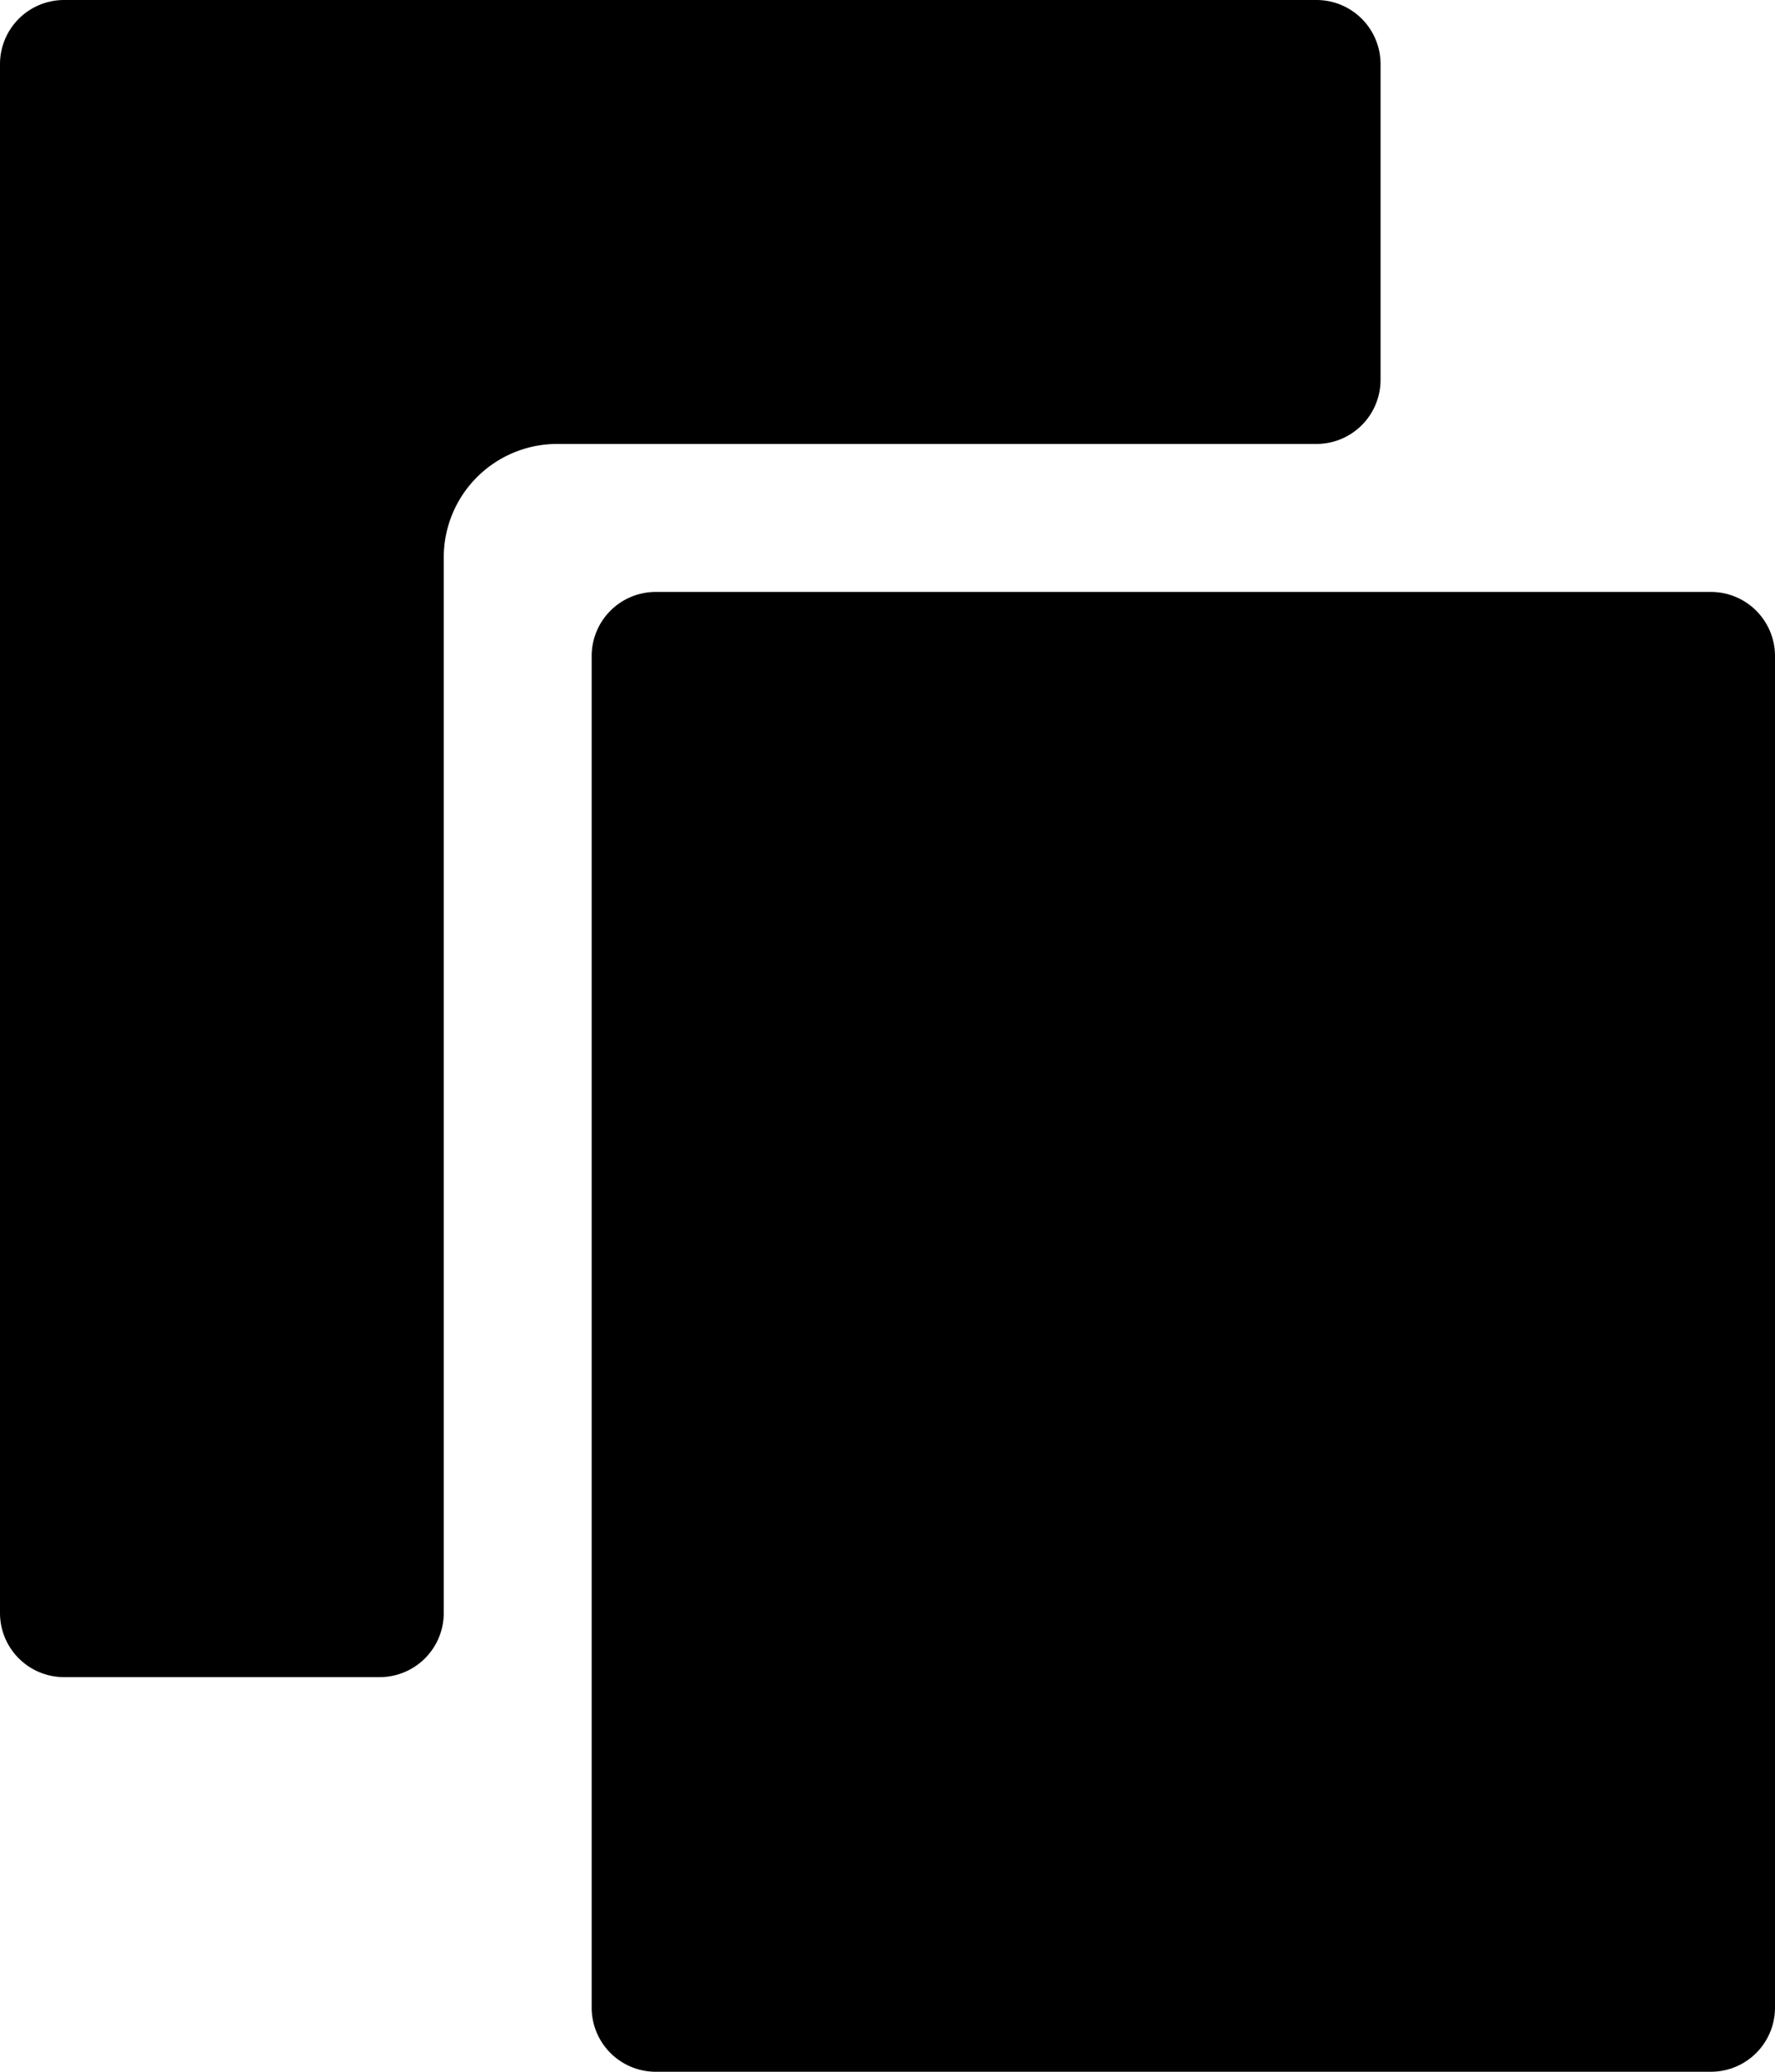 <svg xmlns="http://www.w3.org/2000/svg" viewBox="0 0 36 42"><path d="M1.3 0h25.4A1.3 1.3 0 0 1 28 1.3v6.4A1.3 1.3 0 0 1 26.7 9H11.3A2.3 2.3 0 0 0 9 11.3v21.4A1.3 1.3 0 0 1 7.7 34H1.3A1.3 1.3 0 0 1 0 32.7V1.3A1.3 1.3 0 0 1 1.3 0zm12 12h21.4a1.3 1.3 0 0 1 1.3 1.3v27.4a1.3 1.3 0 0 1-1.3 1.3H13.3a1.3 1.3 0 0 1-1.3-1.3V13.3a1.3 1.3 0 0 1 1.3-1.3z"/></svg>